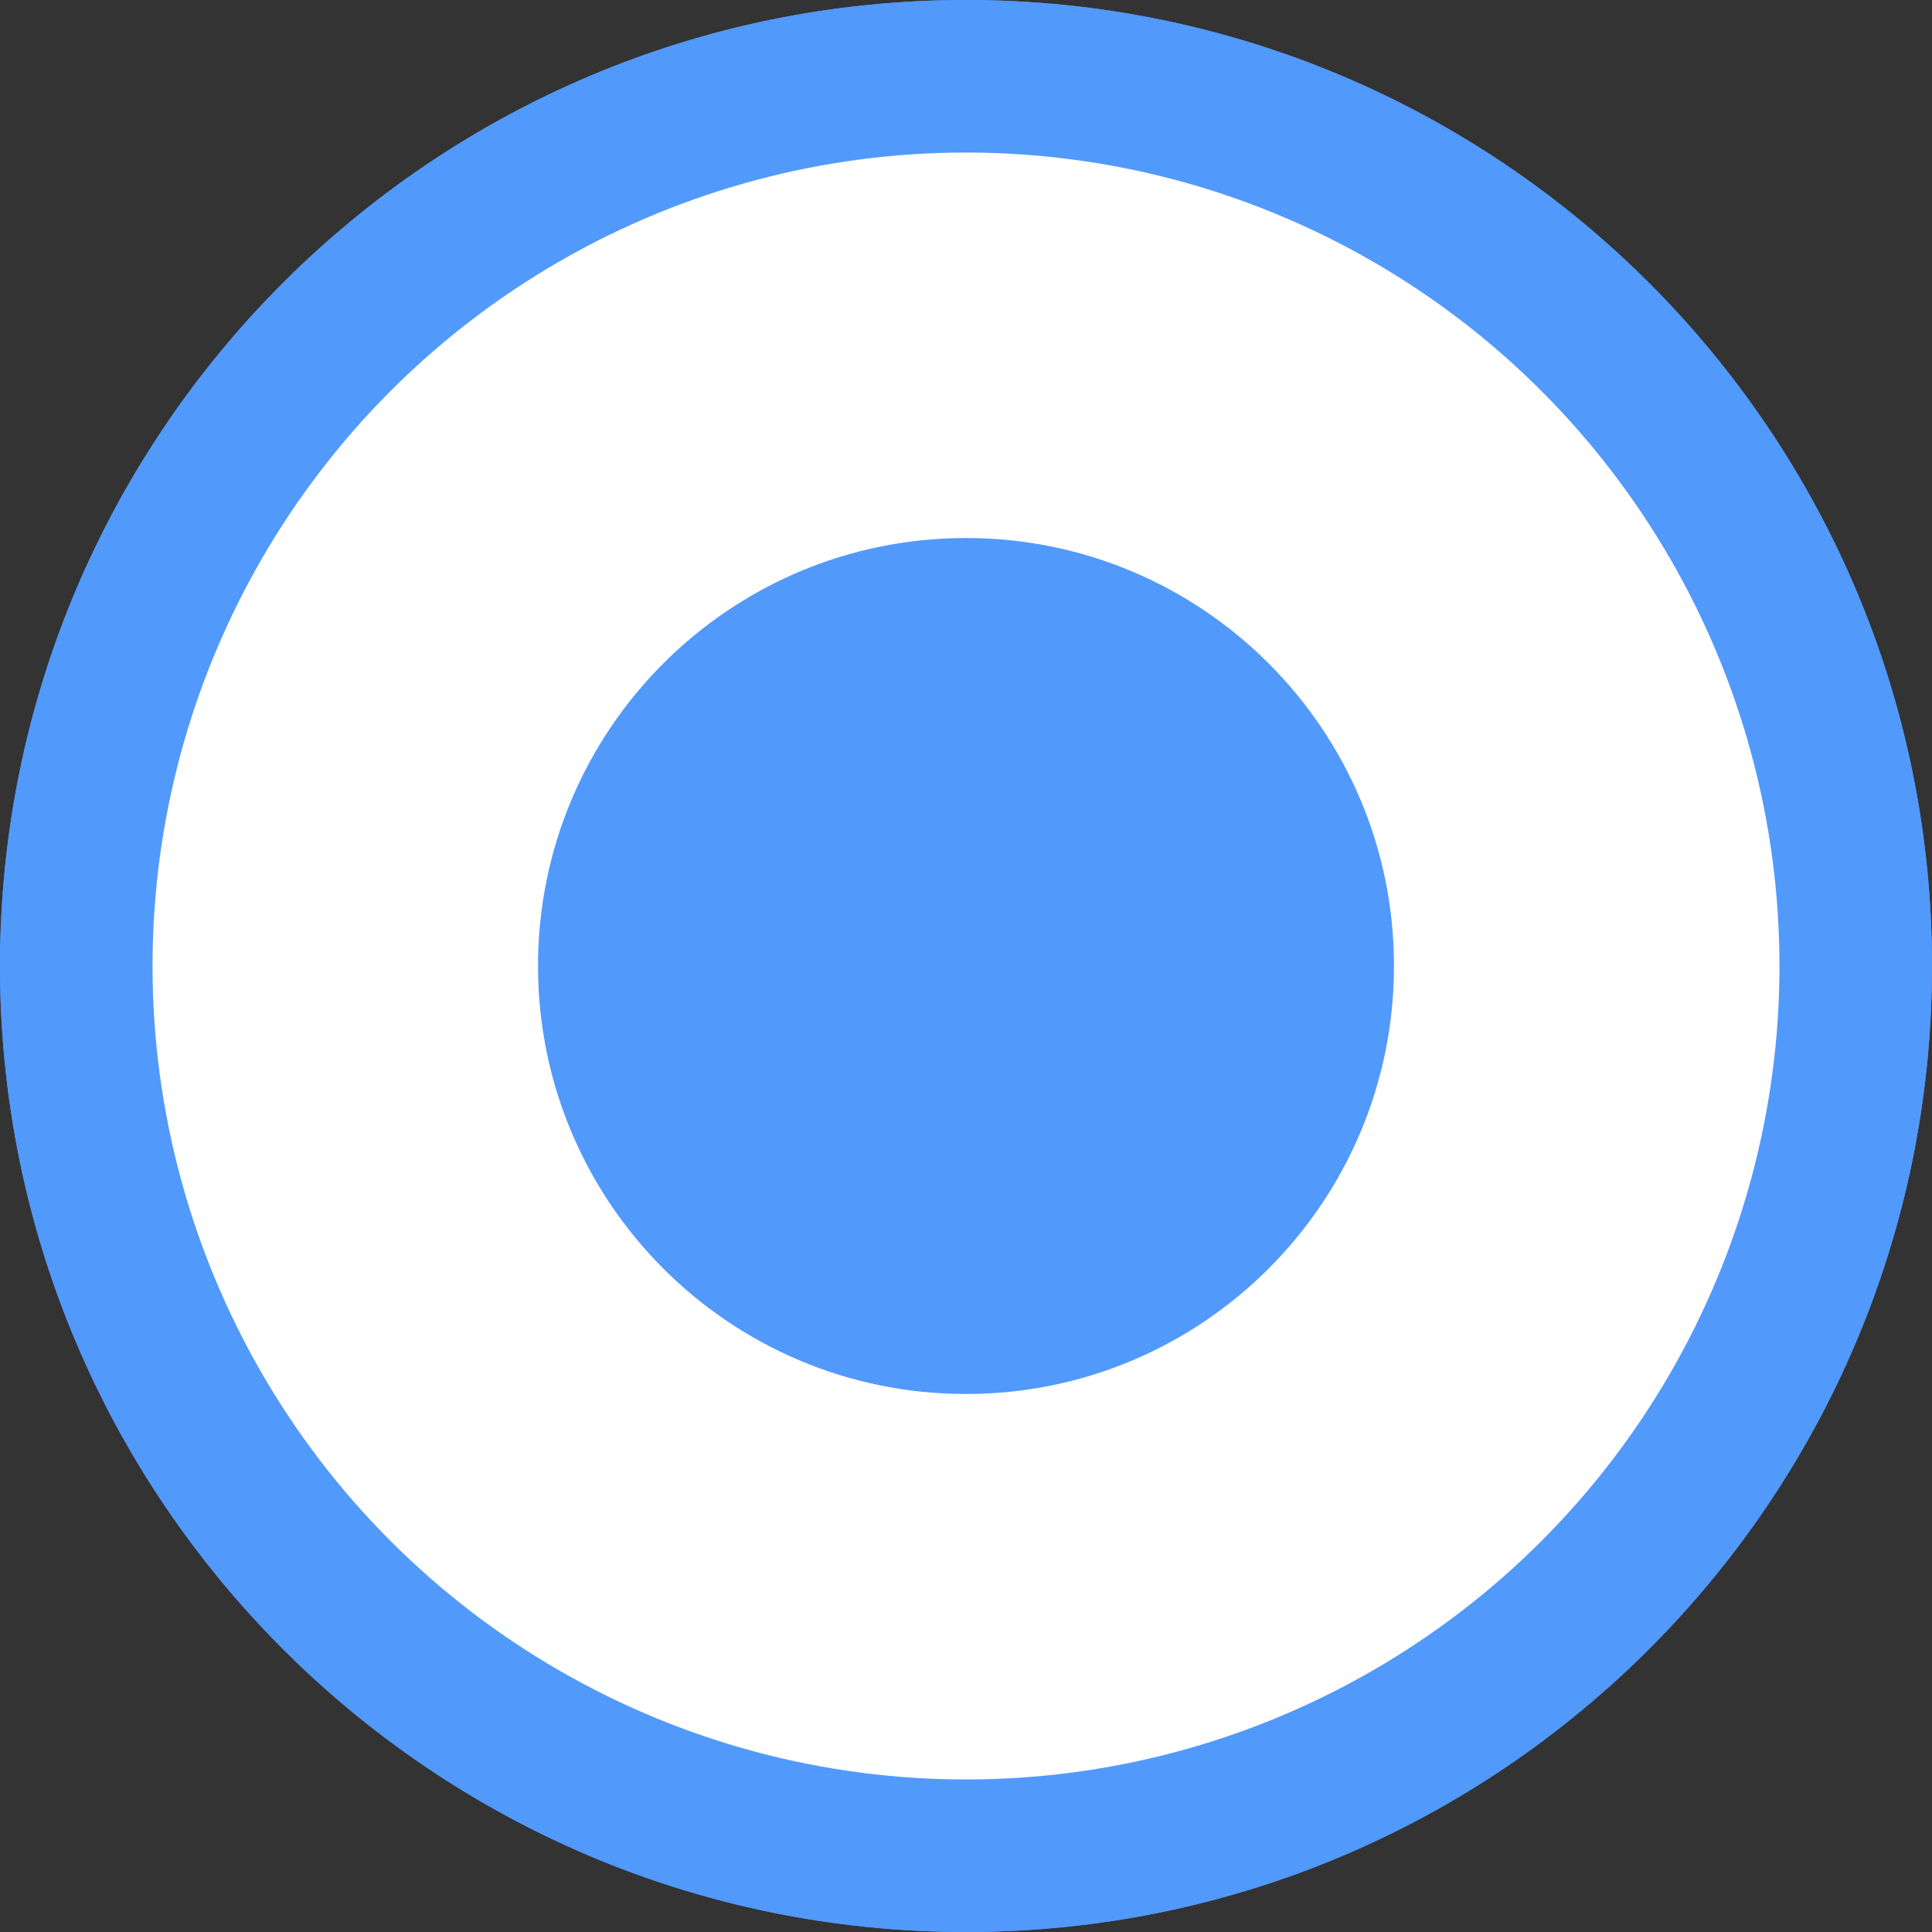 <?xml version="1.0" encoding="utf-8"?>
<!-- Generator: Adobe Illustrator 16.0.0, SVG Export Plug-In . SVG Version: 6.00 Build 0)  -->
<!DOCTYPE svg PUBLIC "-//W3C//DTD SVG 1.1//EN" "http://www.w3.org/Graphics/SVG/1.1/DTD/svg11.dtd">
<svg version="1.1" id="Слой_1" xmlns="http://www.w3.org/2000/svg" xmlns:xlink="http://www.w3.org/1999/xlink" x="0px" y="0px"
	 width="19px" height="19px" viewBox="0 0 19 19" enable-background="new 0 0 19 19" xml:space="preserve">
<rect x="0" y="0" width="19" height="19" fill="#333333" stroke="none"/>
<g>
	<defs>
		<rect id="SVGID_1_" width="19" height="19"/>
	</defs>
	<clipPath id="SVGID_2_">
		<use xlink:href="#SVGID_1_"  overflow="visible"/>
	</clipPath>
	<path clip-path="url(#SVGID_2_)" fill="#5299FC" d="M9.5,0C4.253,0,0,4.253,0,9.5C0,14.747,4.253,19,9.5,19S19,14.747,19,9.5
		C19,4.253,14.747,0,9.5,0"/>
	<path clip-path="url(#SVGID_2_)" fill="#5299FC" d="M9.5,0C4.253,0,0,4.253,0,9.5C0,14.747,4.253,19,9.5,19S19,14.747,19,9.5
		C19,4.253,14.747,0,9.5,0"/>
	<path clip-path="url(#SVGID_2_)" fill="#FFFFFF" d="M9.5,1C4.806,1,1,4.806,1,9.5C1,14.194,4.806,18,9.5,18
		c4.693,0,8.5-3.807,8.5-8.5C18,4.806,14.193,1,9.5,1"/>
	<circle clip-path="url(#SVGID_2_)" fill="none" stroke="#5299FC" stroke-miterlimit="10" cx="9.5" cy="9.5" r="8.5"/>
	<path clip-path="url(#SVGID_2_)" fill="#5299FC" d="M9.5,5.291c-2.324,0-4.209,1.885-4.209,4.208c0,2.326,1.885,4.21,4.209,4.21
		s4.209-1.885,4.209-4.21C13.709,7.176,11.824,5.291,9.5,5.291"/>
</g>
</svg>
